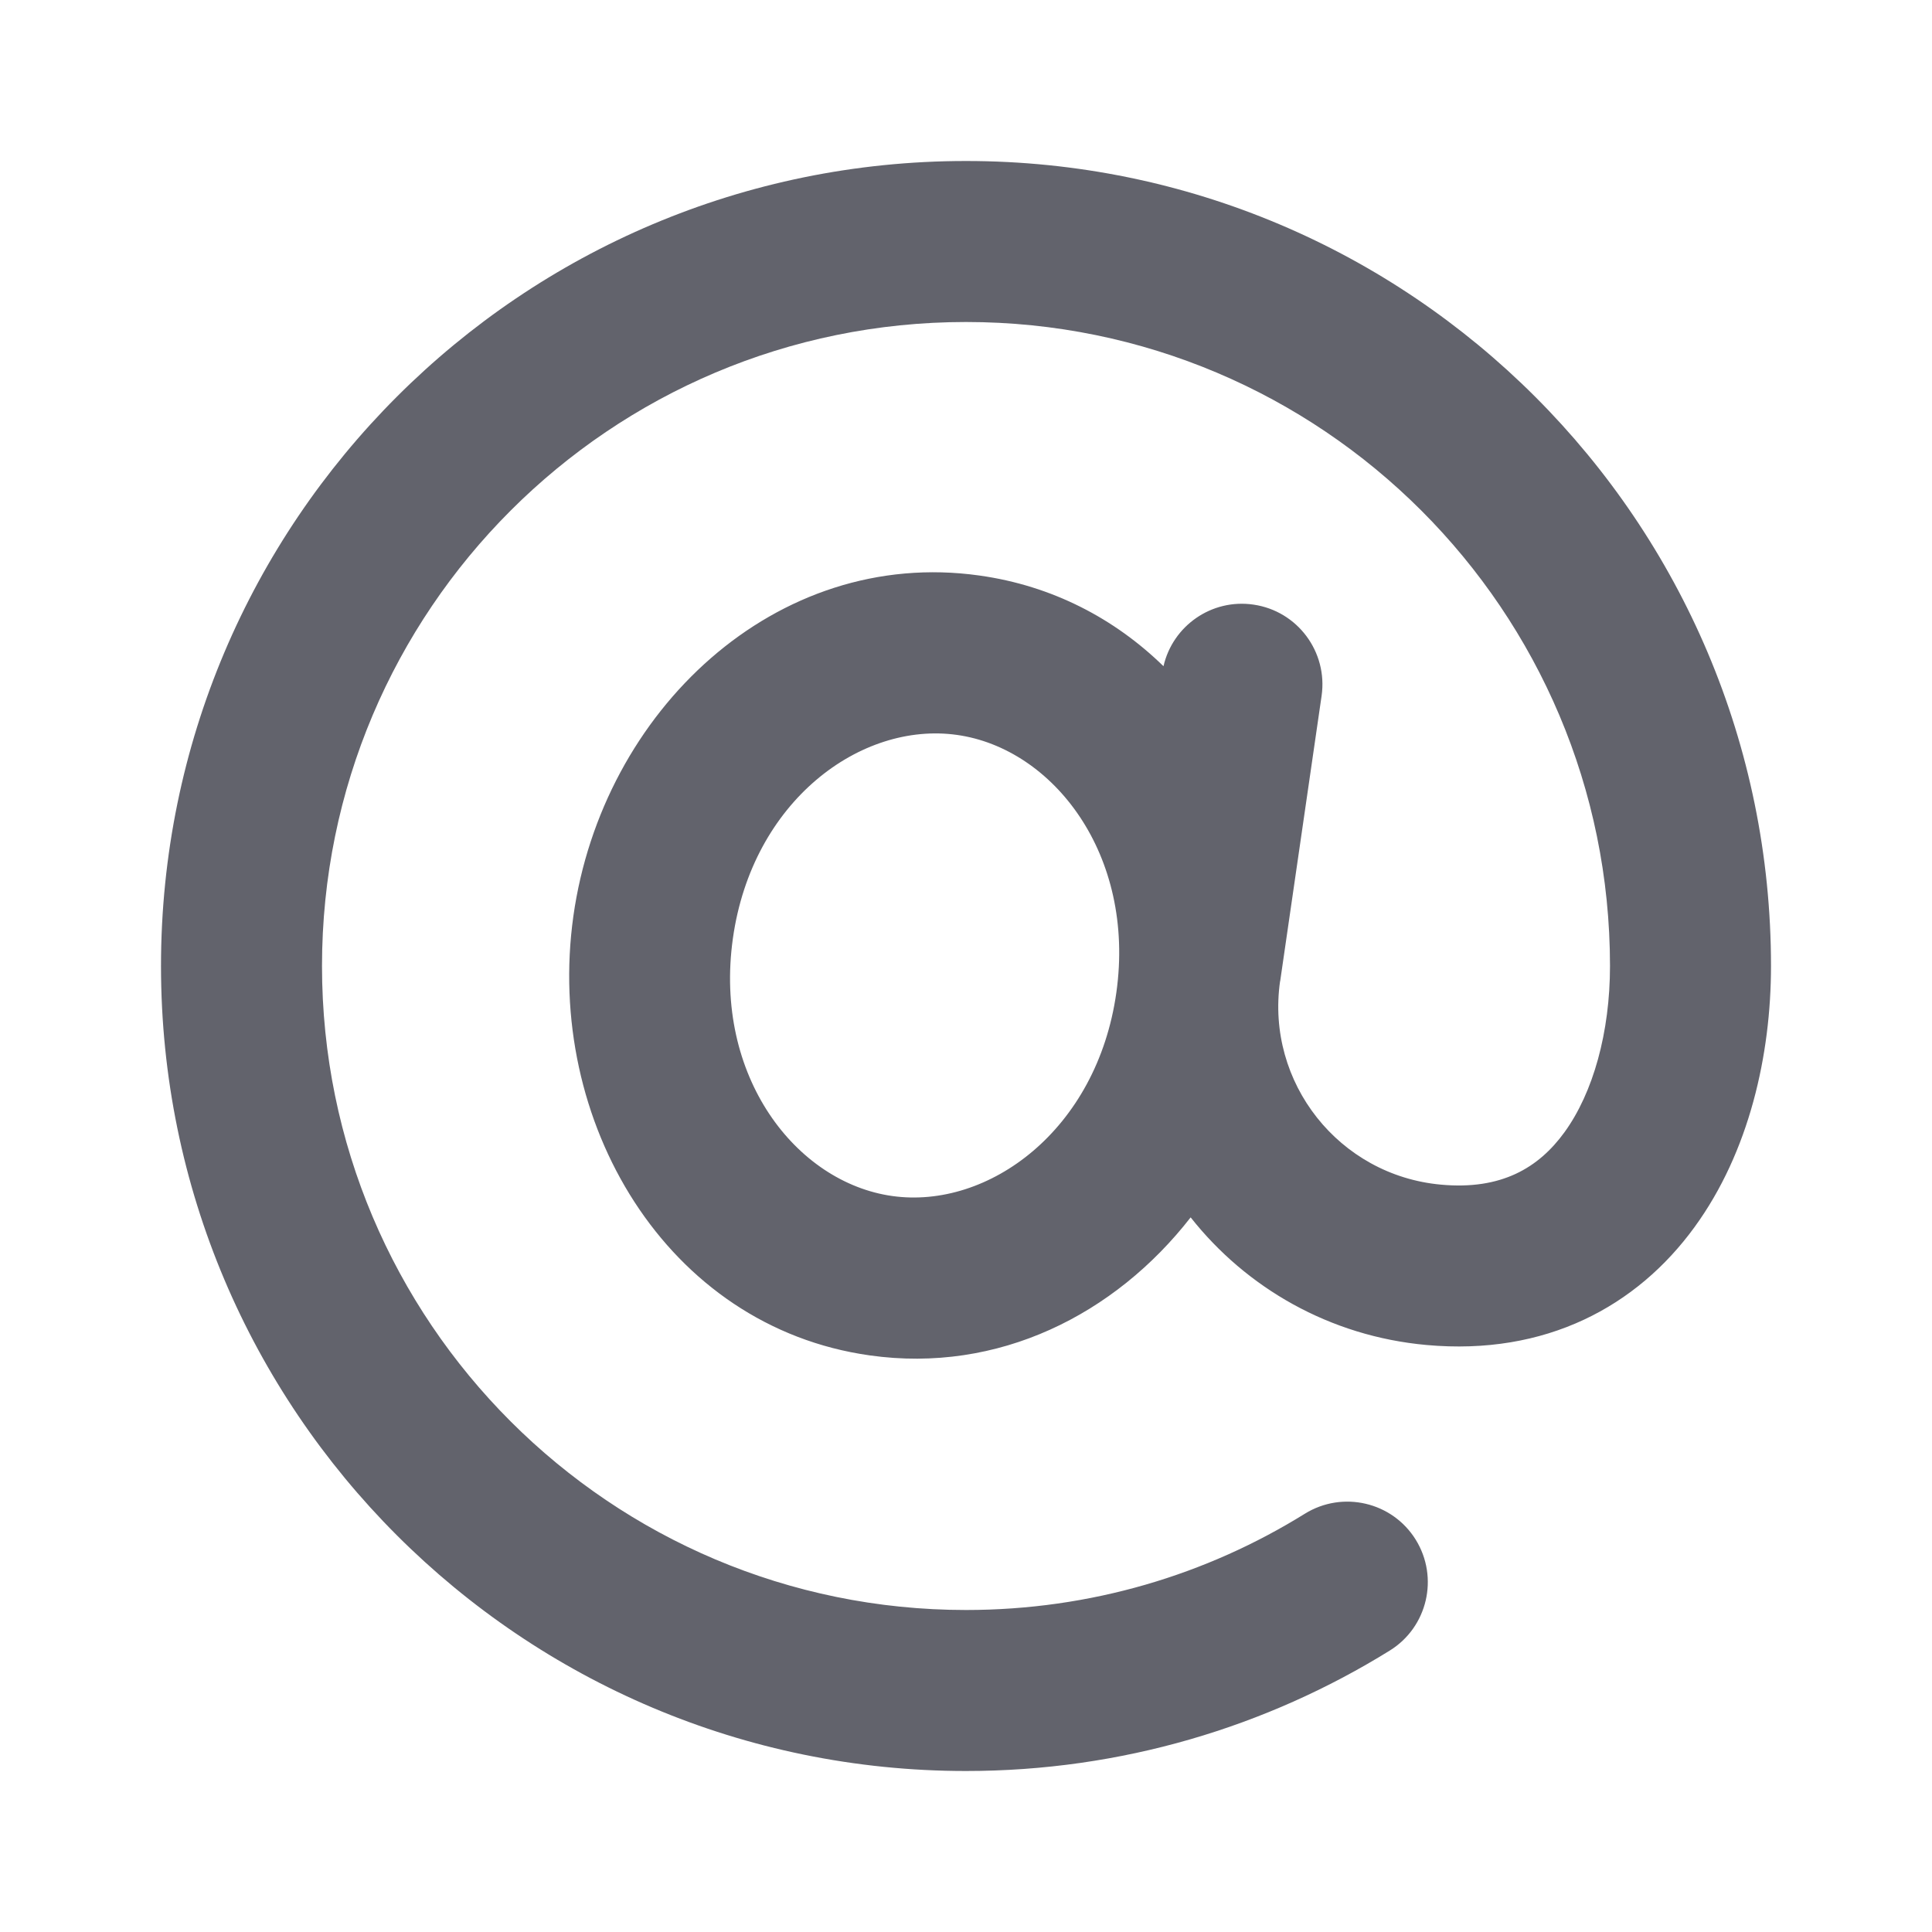 <svg width="18" height="18" viewBox="0 0 18 18" fill="none" xmlns="http://www.w3.org/2000/svg">
<path fill-rule="evenodd" clip-rule="evenodd" d="M9 3C5.686 3 3 5.686 3 9C3 12.314 5.686 15 9 15C10.16 15 11.241 14.672 12.157 14.103C12.509 13.885 12.972 13.993 13.19 14.345C13.408 14.697 13.3 15.16 12.948 15.378C11.801 16.089 10.447 16.5 9 16.5C4.858 16.5 1.5 13.142 1.5 9C1.5 4.858 4.858 1.5 9 1.5C13.142 1.5 16.5 4.858 16.5 9C16.5 9.828 16.297 10.733 15.788 11.432C15.251 12.171 14.402 12.632 13.29 12.531C12.387 12.449 11.611 11.998 11.093 11.342C10.387 12.249 9.301 12.797 8.104 12.628C6.207 12.362 5.074 10.446 5.342 8.535C5.611 6.625 7.228 5.095 9.125 5.362C9.804 5.457 10.386 5.764 10.84 6.207C10.926 5.83 11.289 5.576 11.678 5.633C12.088 5.692 12.372 6.073 12.313 6.483L11.927 9.142C11.927 9.142 11.926 9.143 11.926 9.143C11.792 10.087 12.476 10.951 13.425 11.037C13.988 11.089 14.335 10.88 14.575 10.55C14.844 10.18 15 9.616 15 9C15 5.686 12.314 3 9 3ZM8.916 6.847C8.02 6.721 7.008 7.462 6.828 8.744C6.648 10.027 7.416 11.017 8.313 11.143C9.209 11.269 10.221 10.529 10.401 9.246C10.581 7.964 9.813 6.973 8.916 6.847Z" fill="#000211" fill-opacity="0.616"/>
</svg>
